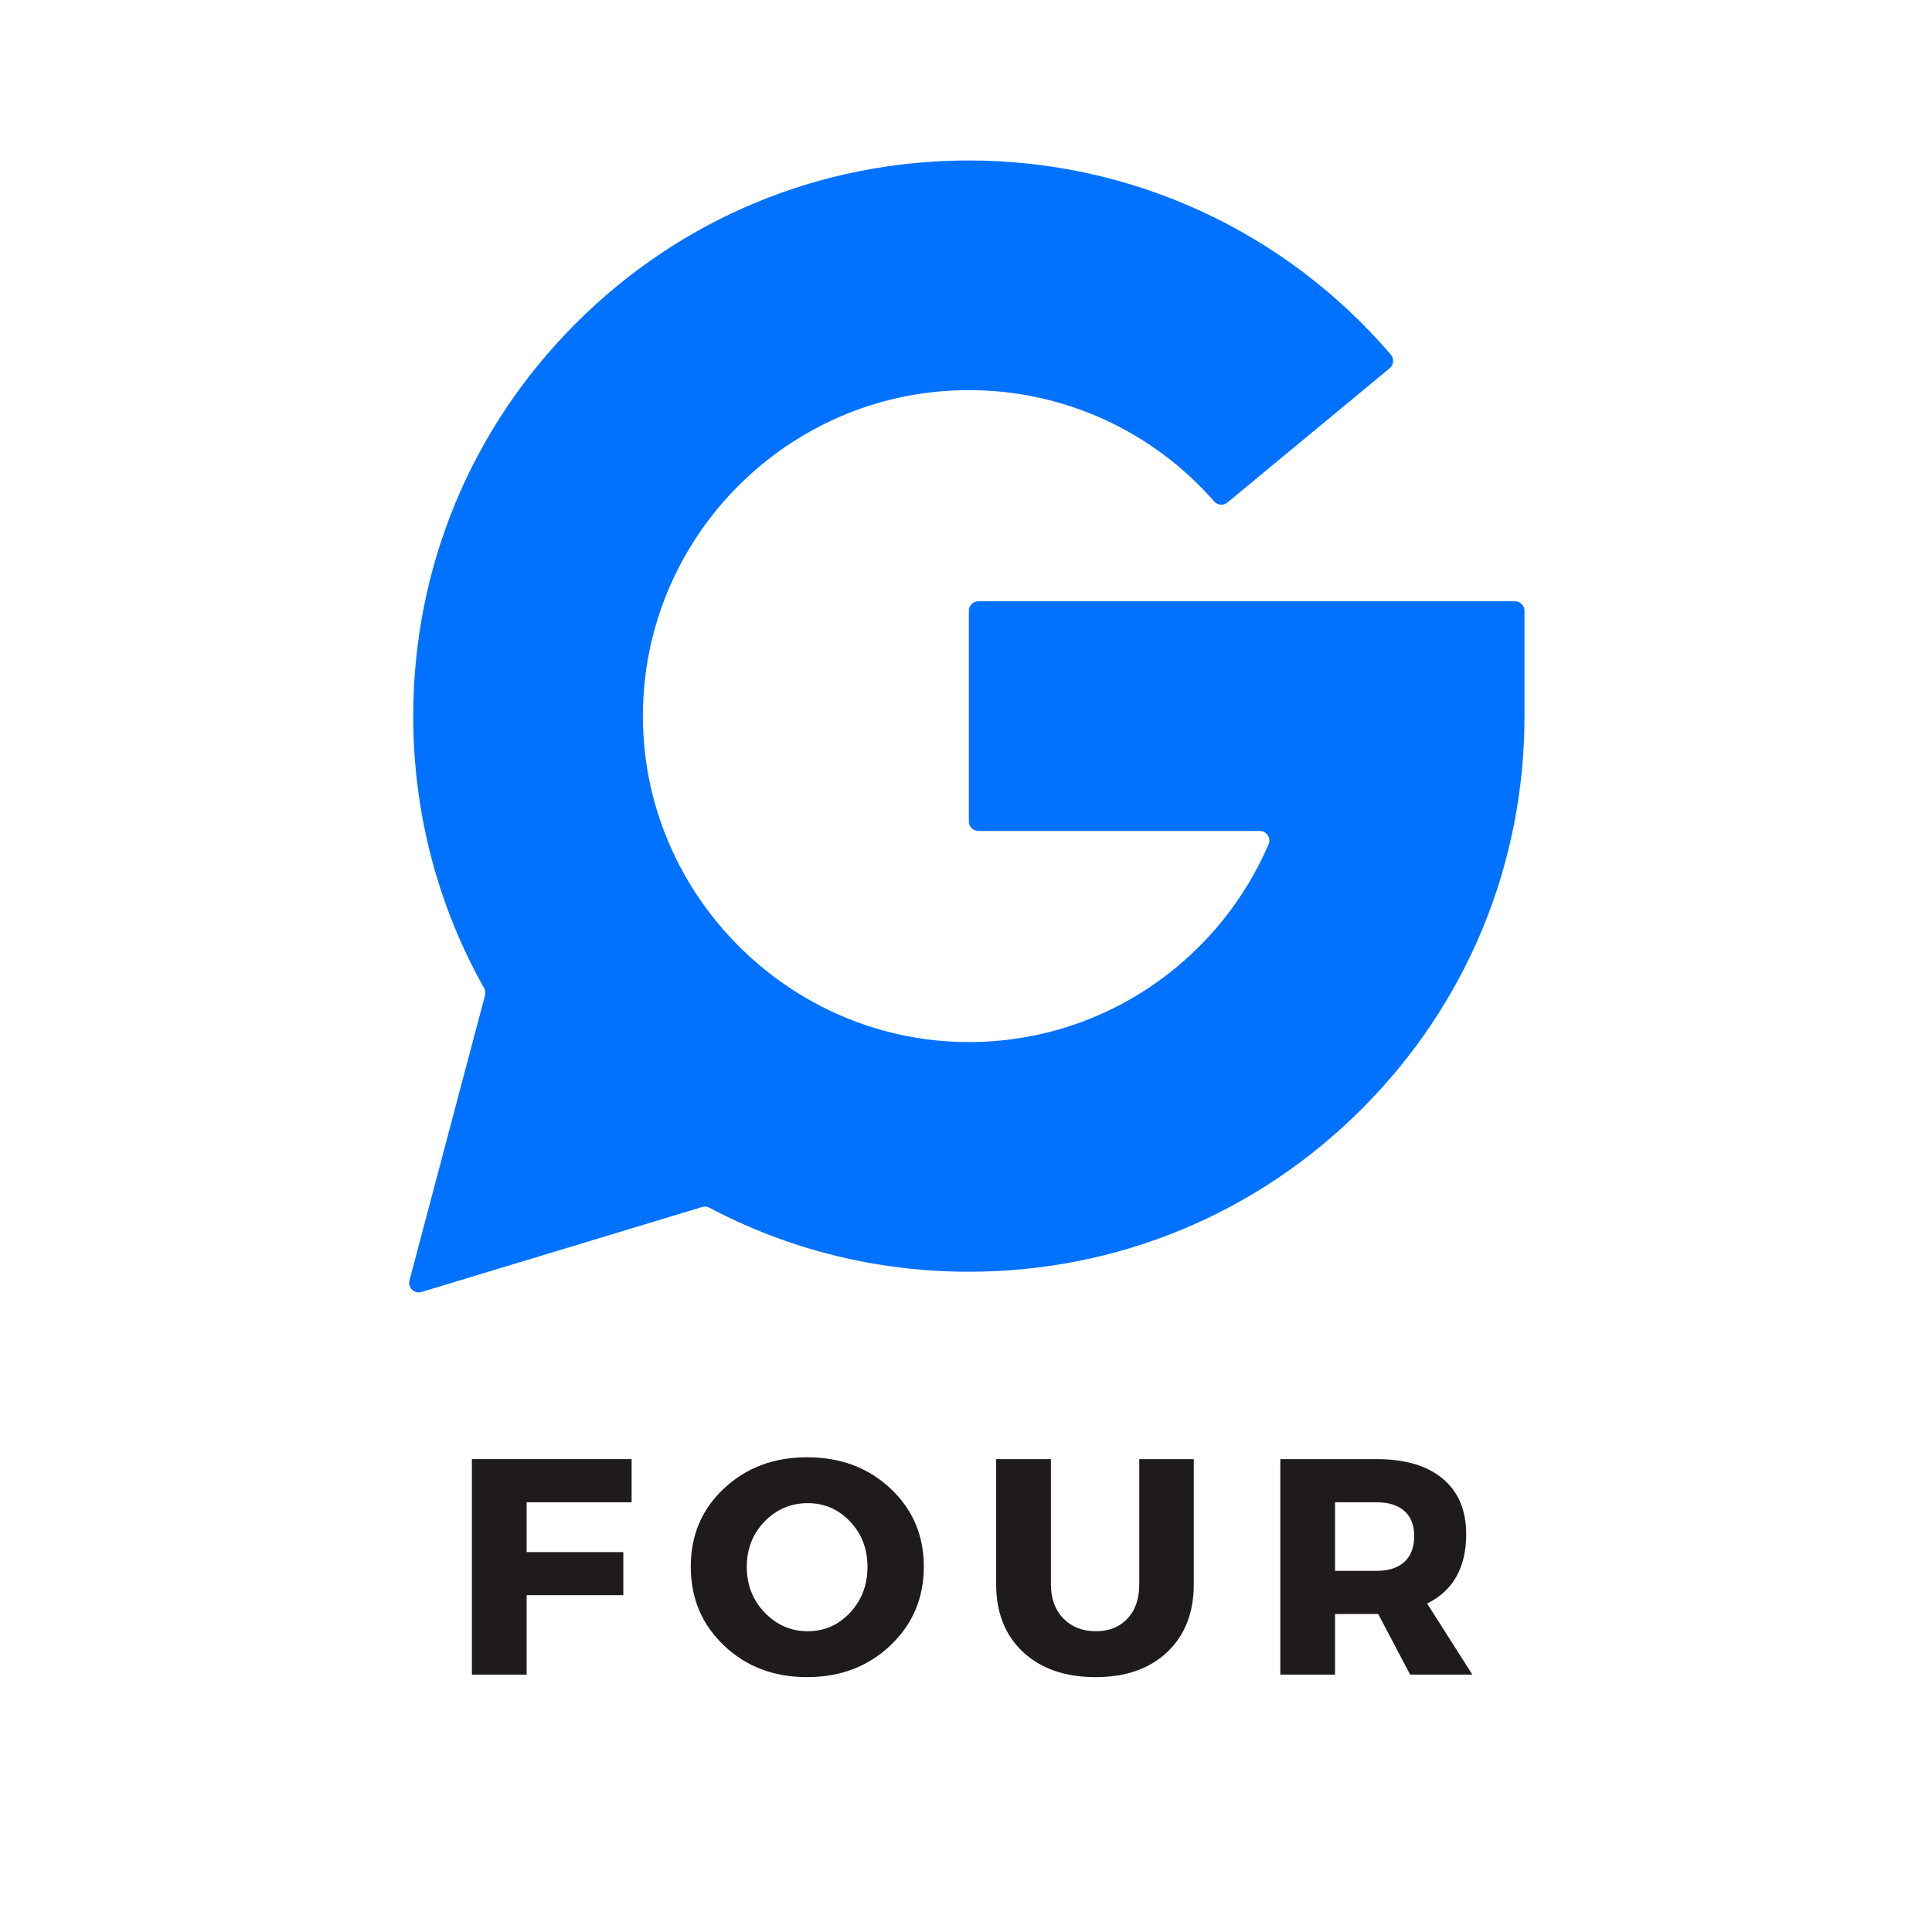 <svg xmlns="http://www.w3.org/2000/svg" xmlns:xlink="http://www.w3.org/1999/xlink" width="500" zoomAndPan="magnify" viewBox="0 0 375 375" height="500" preserveAspectRatio="xMidYMid meet" version="1.0"><defs><g/><clipPath id="b8f3600191"><path d="M 79.105 31.121 L 295.855 31.121 L 295.855 250.871 L 79.105 250.871 Z M 79.105 31.121 " clip-rule="nonzero"/></clipPath></defs><g clip-path="url(#b8f3600191)"><path fill="#0072ff" d="M 188.055 118.566 L 188.055 159.426 C 188.055 160.453 188.887 161.285 189.914 161.285 L 244.52 161.285 C 245.855 161.285 246.754 162.652 246.227 163.883 C 237.035 185.285 216.359 200.641 192 202.145 C 154.379 204.469 122.836 173.168 124.879 135.527 C 126.684 102.246 154.332 75.723 188.055 75.723 C 206.375 75.723 223.621 83.574 235.664 97.32 C 236.328 98.078 237.473 98.172 238.246 97.531 L 269.738 71.477 C 270.539 70.812 270.633 69.621 269.953 68.828 C 249.41 44.855 219.672 31.148 188.055 31.148 C 159.25 31.148 132.164 42.367 111.797 62.738 C 91.426 83.105 80.207 110.188 80.207 138.996 C 80.207 157.789 84.988 175.848 93.965 191.789 C 94.203 192.211 94.266 192.707 94.145 193.176 L 79.484 248.52 C 79.113 249.926 80.426 251.195 81.82 250.773 L 136.285 234.277 C 136.754 234.137 137.258 234.184 137.691 234.414 C 153.027 242.535 170.207 246.844 188.055 246.844 C 216.863 246.844 243.945 235.625 264.316 215.254 C 284.684 194.883 295.902 167.805 295.902 138.996 L 295.902 118.566 C 295.902 117.539 295.07 116.707 294.043 116.707 L 189.914 116.707 C 188.887 116.707 188.055 117.539 188.055 118.566 " fill-opacity="1" fill-rule="nonzero"/></g><g fill="#1f1b1b" fill-opacity="1"><g transform="translate(87.408, 325.044)"><g><path d="M 35.188 -33.453 L 14.812 -33.453 L 14.812 -23.781 L 33.578 -23.781 L 33.578 -15.422 L 14.812 -15.422 L 14.812 0 L 4.188 0 L 4.188 -41.828 L 35.188 -41.828 Z M 35.188 -33.453 "/></g></g></g><g fill="#1f1b1b" fill-opacity="1"><g transform="translate(132.641, 325.044)"><g><path d="M 24.016 -42.188 C 30.516 -42.188 35.914 -40.16 40.219 -36.109 C 44.52 -32.066 46.672 -27.02 46.672 -20.969 C 46.672 -14.875 44.508 -9.773 40.188 -5.672 C 35.863 -1.566 30.473 0.484 24.016 0.484 C 17.566 0.484 12.191 -1.555 7.891 -5.641 C 3.586 -9.723 1.438 -14.832 1.438 -20.969 C 1.438 -27.062 3.586 -32.117 7.891 -36.141 C 12.191 -40.172 17.566 -42.188 24.016 -42.188 Z M 24.141 -33.281 C 20.867 -33.281 18.078 -32.094 15.766 -29.719 C 13.461 -27.352 12.312 -24.414 12.312 -20.906 C 12.312 -17.406 13.473 -14.445 15.797 -12.031 C 18.129 -9.625 20.91 -8.422 24.141 -8.422 C 27.367 -8.422 30.109 -9.625 32.359 -12.031 C 34.609 -14.445 35.734 -17.406 35.734 -20.906 C 35.734 -24.414 34.609 -27.352 32.359 -29.719 C 30.109 -32.094 27.367 -33.281 24.141 -33.281 Z M 24.141 -33.281 "/></g></g></g><g fill="#1f1b1b" fill-opacity="1"><g transform="translate(189.884, 325.044)"><g><path d="M 41.828 -41.828 L 41.828 -17.562 C 41.828 -12.031 40.113 -7.641 36.688 -4.391 C 33.258 -1.141 28.617 0.484 22.766 0.484 C 16.867 0.484 12.176 -1.141 8.688 -4.391 C 5.207 -7.641 3.469 -12.031 3.469 -17.562 L 3.469 -41.828 L 14.094 -41.828 L 14.094 -17.562 C 14.094 -14.781 14.898 -12.562 16.516 -10.906 C 18.129 -9.25 20.234 -8.422 22.828 -8.422 C 25.379 -8.422 27.422 -9.238 28.953 -10.875 C 30.484 -12.508 31.25 -14.738 31.25 -17.562 L 31.25 -41.828 Z M 41.828 -41.828 "/></g></g></g><g fill="#1f1b1b" fill-opacity="1"><g transform="translate(244.319, 325.044)"><g><path d="M 29.391 0 L 23.188 -11.766 L 14.812 -11.766 L 14.812 0 L 4.188 0 L 4.188 -41.828 L 22.891 -41.828 C 28.422 -41.828 32.695 -40.562 35.719 -38.031 C 38.75 -35.5 40.266 -31.906 40.266 -27.25 C 40.266 -20.789 37.738 -16.305 32.688 -13.797 L 41.469 0 Z M 14.812 -20.141 L 22.891 -20.141 C 25.191 -20.141 26.977 -20.711 28.25 -21.859 C 29.531 -23.016 30.172 -24.691 30.172 -26.891 C 30.172 -29.035 29.531 -30.664 28.25 -31.781 C 26.977 -32.895 25.191 -33.453 22.891 -33.453 L 14.812 -33.453 Z M 14.812 -20.141 "/></g></g></g></svg>